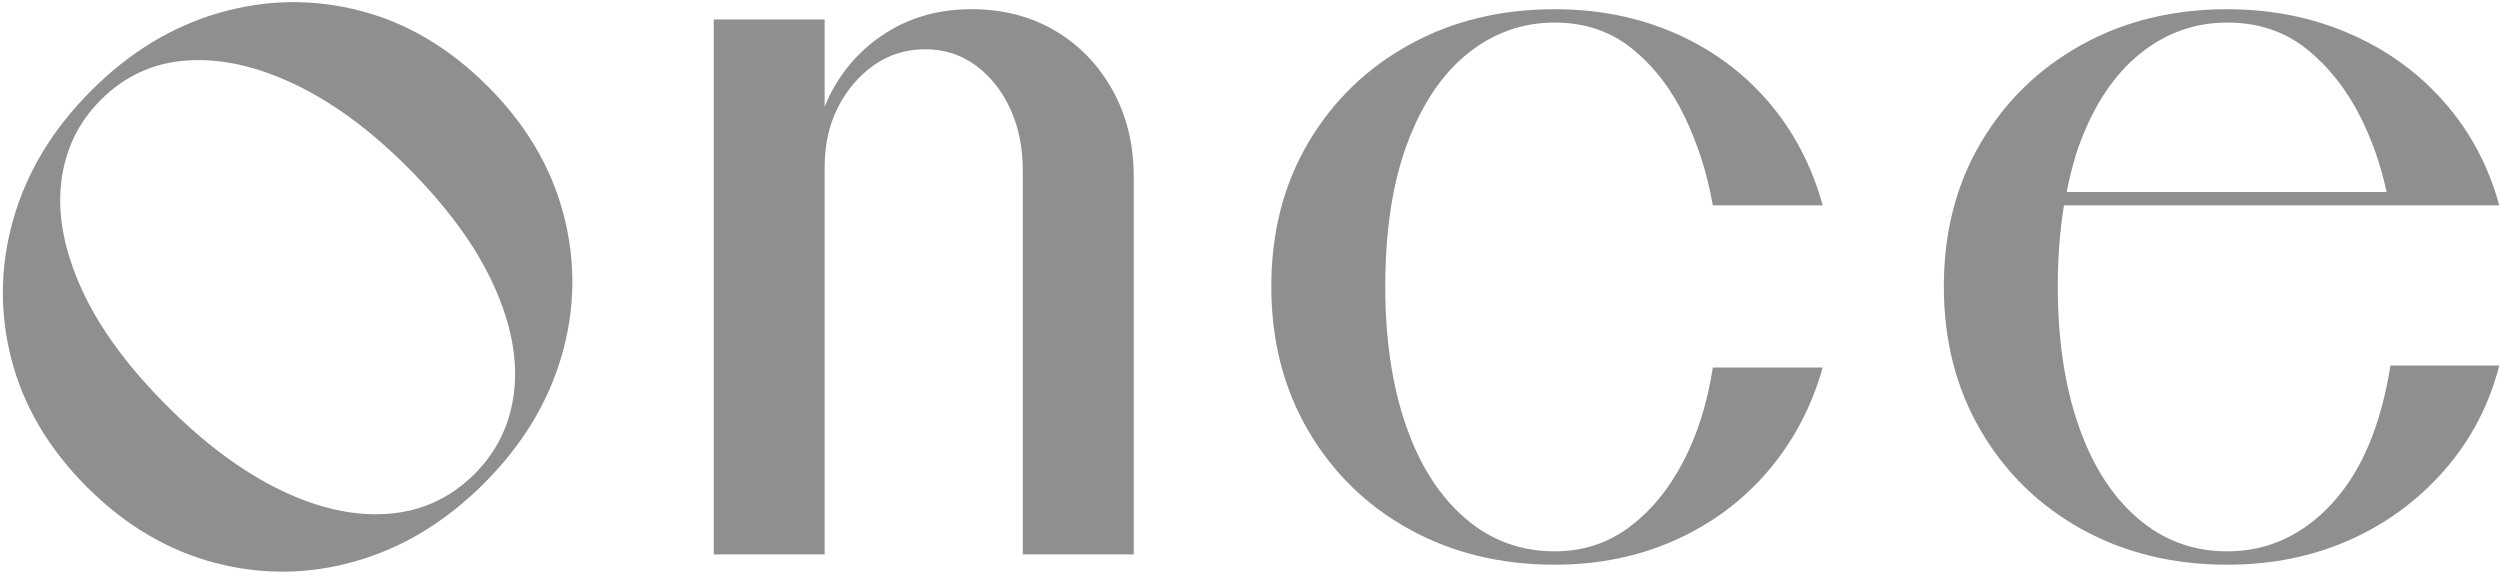 <svg width="599" height="137" viewBox="0 0 599 137" fill="none" xmlns="http://www.w3.org/2000/svg">
<path fill-rule="evenodd" clip-rule="evenodd" d="M52.48 3.086C63.73 -0.162 74.986 -0.338 86.231 2.561C97.481 5.457 107.689 11.498 116.848 20.657C126.007 29.817 132.069 40.05 135.025 51.355C137.983 62.666 137.838 73.944 134.587 85.194C131.343 96.444 125.139 106.652 115.98 115.812C106.816 124.975 96.613 131.174 85.362 134.419C74.112 137.672 62.834 137.811 51.524 134.86C40.219 131.9 29.985 125.843 20.825 116.683C11.666 107.519 5.633 97.312 2.733 86.063C-0.167 74.812 0.006 63.565 3.255 52.315C6.5 41.065 12.704 30.862 21.869 21.694C31.027 12.535 41.235 6.332 52.48 3.086ZM70.663 20.213C61.563 15.875 52.977 13.961 44.916 14.48C36.857 14.999 29.927 18.16 24.131 23.959C18.68 29.41 15.518 36.047 14.649 43.879C13.776 51.706 15.431 60.203 19.604 69.367C23.782 78.526 30.625 87.865 40.133 97.369C49.066 106.302 58.05 112.97 67.098 117.373C76.143 121.78 84.729 123.696 92.845 123.112C100.96 122.534 107.913 119.345 113.718 113.546C119.168 108.096 122.326 101.456 123.2 93.629C124.067 85.799 122.387 77.273 118.154 68.054C113.922 58.84 107.051 49.475 97.537 39.961C88.728 31.151 79.771 24.57 70.663 20.213Z" fill="#8F8F8F"/>
<path d="M372.502 2.208C383.002 2.208 392.625 4.137 401.406 7.987C410.18 11.844 417.603 17.295 423.679 24.35C429.74 31.404 434.087 39.691 436.712 49.194H410.393C409.07 41.658 406.822 34.56 403.624 27.914C400.426 21.274 396.238 15.861 391.072 11.68C385.907 7.498 379.716 5.406 372.502 5.406C364.795 5.406 357.866 7.866 351.713 12.787C345.564 17.705 340.722 24.883 337.202 34.313C333.673 43.744 331.908 55.183 331.908 68.63C331.908 81.263 333.551 92.334 336.832 101.843C340.108 111.36 344.825 118.777 350.979 124.109C357.128 129.44 364.303 132.1 372.502 132.1C379.22 132.1 385.175 130.175 390.342 126.32C395.507 122.468 399.814 117.26 403.257 110.702C406.702 104.145 409.07 96.595 410.393 88.065H436.712C434.087 97.417 429.74 105.657 423.679 112.789C417.603 119.925 410.18 125.462 401.406 129.4C392.625 133.334 383.002 135.304 372.502 135.304C359.546 135.304 347.946 132.475 337.697 126.818C327.44 121.156 319.365 113.282 313.458 103.196C307.558 93.113 304.602 81.59 304.602 68.63C304.602 55.679 307.558 44.194 313.458 34.189C319.365 24.184 327.439 16.352 337.697 10.694C347.946 5.036 359.546 2.208 372.502 2.208Z" fill="#8F8F8F"/>
<path fill-rule="evenodd" clip-rule="evenodd" d="M533.644 2.208C544.14 2.208 553.851 4.137 562.794 7.987C571.732 11.844 579.312 17.295 585.548 24.35C591.779 31.404 596.214 39.691 598.834 49.194H494.531C493.565 55.137 493.046 61.594 493.046 68.63C493.046 81.263 494.687 92.334 497.978 101.843C501.254 111.36 505.963 118.777 512.111 124.109C518.266 129.44 525.441 132.1 533.644 132.1C543.318 132.1 551.682 128.291 558.731 120.662C565.785 113.037 570.461 102.009 572.754 87.574H598.834C596.371 97.086 591.987 105.454 585.683 112.664C579.359 119.885 571.769 125.462 562.922 129.4C554.062 133.334 544.296 135.304 533.644 135.304C520.679 135.304 509.083 132.475 498.829 126.818C488.581 121.156 480.504 113.282 474.604 103.196C468.697 93.113 465.741 81.59 465.741 68.63C465.741 55.679 468.697 44.194 474.604 34.189C480.504 24.184 488.581 16.351 498.829 10.694C509.083 5.036 520.679 2.208 533.644 2.208ZM533.644 5.406C525.932 5.406 519.001 7.866 512.852 12.787C506.7 17.705 501.859 24.883 498.334 34.313C497.002 37.889 495.999 41.846 495.167 45.997H571.835C570.461 39.65 568.38 33.603 565.504 27.914C562.139 21.274 557.832 15.861 552.588 11.68C547.332 7.498 541.02 5.406 533.644 5.406Z" fill="#8F8F8F"/>
<path d="M232.768 2.205C240.309 2.205 246.989 3.933 252.816 7.375C258.635 10.822 263.23 15.577 266.59 21.643C269.953 27.71 271.639 34.6 271.639 42.307V132.837H245.064V40.83C245.064 35.421 244.088 30.545 242.112 26.194C240.149 21.851 237.404 18.363 233.875 15.739C230.346 13.12 226.286 11.801 221.7 11.801C217.104 11.801 212.999 13.073 209.391 15.615C205.789 18.16 202.911 21.522 200.784 25.703C198.646 29.884 197.586 34.679 197.586 40.096V132.837H171.018V4.665H197.586V25.551C198.17 24.131 198.813 22.736 199.558 21.394C202.834 15.494 207.343 10.822 213.087 7.375C218.821 3.933 225.392 2.205 232.768 2.205Z" fill="#8F8F8F"/>
</svg>

